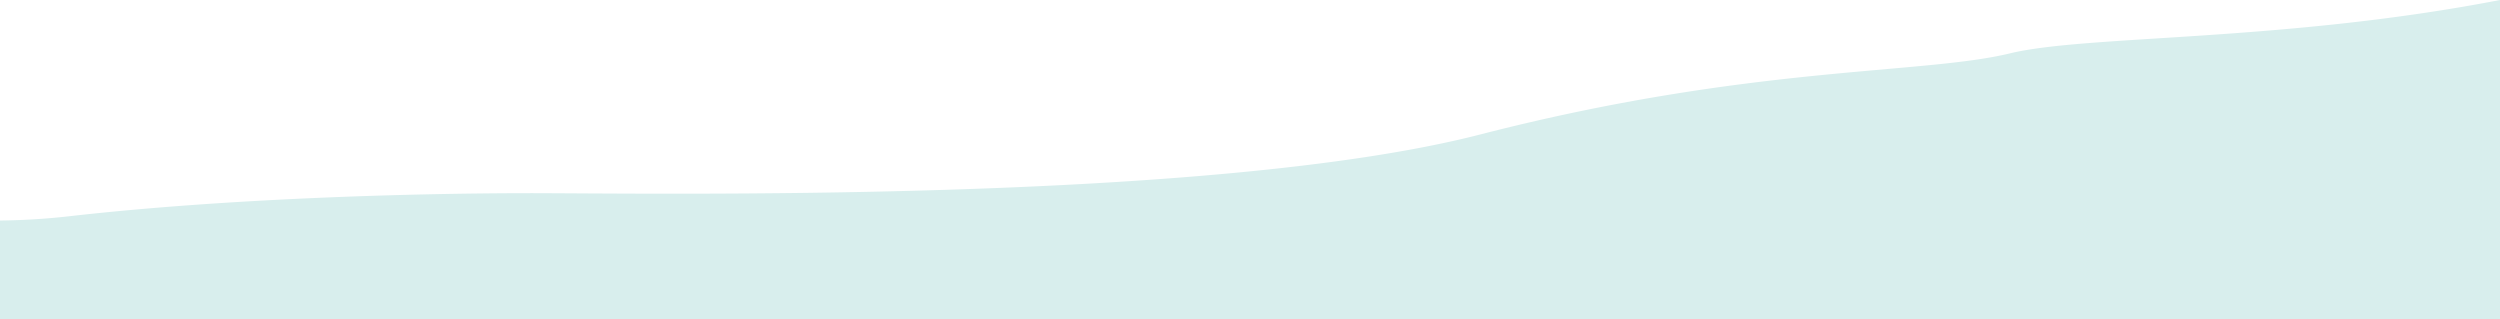 <svg viewBox="0 0 2880 368" xmlns="http://www.w3.org/2000/svg" xmlns:xlink="http://www.w3.org/1999/xlink"><clipPath id="a"><path d="m0 0h2880v368h-2880z"/></clipPath><g clip-path="url(#a)"><path d="m2880 1057.75v-1057.75c-250.191 48.473-476.241 40.08-564.485 61.474-101.881 24.7-299.643 13.464-610.273 93.439-310.629 79.975-962.34 67.428-1099.023 67.622s-343.981 6.139-522.794 26.168a790.993 790.993 0 0 1 -83.425 5.363v803.684z" fill="#d8eeed"/></g></svg>